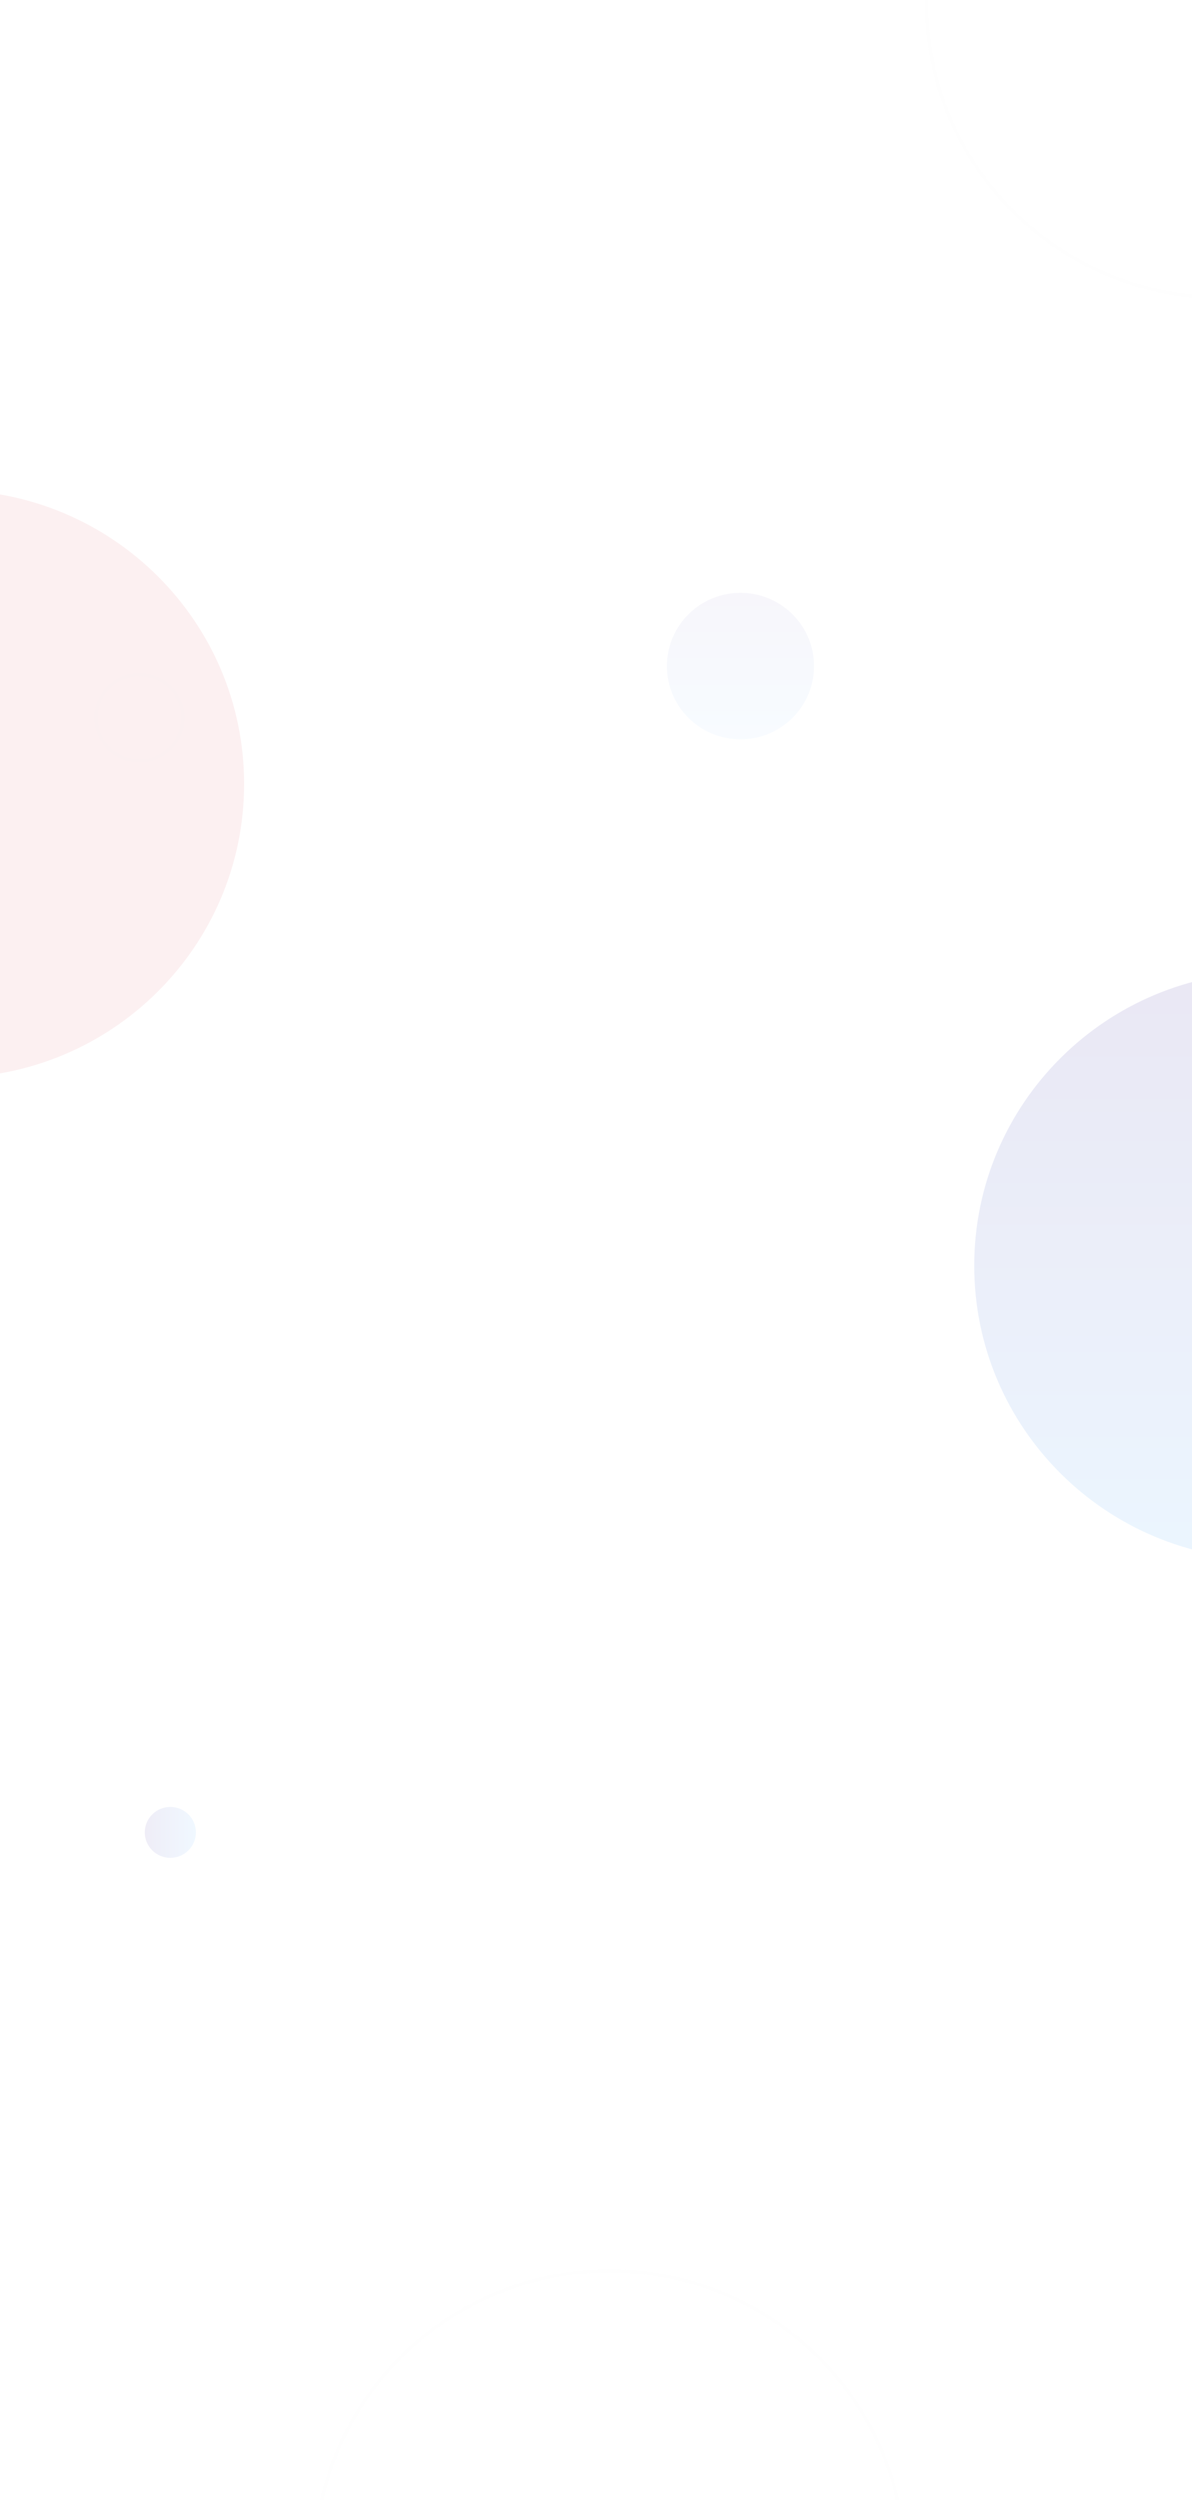 <svg width="360" height="755" viewBox="0 0 360 755" fill="none" xmlns="http://www.w3.org/2000/svg">
<path opacity="0.1" d="M383.342 470.989C432.558 470.989 472.454 431.259 472.454 382.248C472.454 333.238 432.558 293.508 383.342 293.508C334.127 293.508 294.23 333.238 294.23 382.248C294.23 431.259 334.127 470.989 383.342 470.989Z" fill="url(#paint0_linear_25_6307)"/>
<path opacity="0.04" d="M184.112 863.267C233.327 863.267 273.224 823.536 273.224 774.526C273.224 725.516 233.327 685.785 184.112 685.785C134.897 685.785 95 725.516 95 774.526C95 823.536 134.897 863.267 184.112 863.267Z" stroke="#F8F0E4" stroke-miterlimit="10"/>
<path opacity="0.04" d="M368.963 89.821C418.178 89.821 458.075 50.09 458.075 1.08C458.075 -47.93 418.178 -87.66 368.963 -87.66C319.748 -87.66 279.851 -47.93 279.851 1.08C279.851 50.09 319.748 89.821 368.963 89.821Z" stroke="#F8F0E4" stroke-miterlimit="10"/>
<path opacity="0.04" d="M223.632 223.277C235.901 223.277 245.846 213.372 245.846 201.155C245.846 188.937 235.901 179.033 223.632 179.033C211.363 179.033 201.418 188.937 201.418 201.155C201.418 213.372 211.363 223.277 223.632 223.277Z" fill="url(#paint1_linear_25_6307)"/>
<path opacity="0.08" d="M51.446 561.062C55.709 561.062 59.165 557.621 59.165 553.376C59.165 549.131 55.709 545.689 51.446 545.689C47.184 545.689 43.728 549.131 43.728 553.376C43.728 557.621 47.184 561.062 51.446 561.062Z" fill="url(#paint2_linear_25_6307)"/>
<path opacity="0.08" d="M-15.388 325.481C33.827 325.481 73.724 285.751 73.724 236.741C73.724 187.731 33.827 148 -15.388 148C-64.603 148 -104.5 187.731 -104.5 236.741C-104.5 285.751 -64.603 325.481 -15.388 325.481Z" fill="#D84353"/>
<path opacity="0.04" d="M55.198 216.822C55.225 209.618 49.382 203.756 42.147 203.729C34.913 203.703 29.026 209.521 29 216.726C28.973 223.93 34.816 229.792 42.05 229.818C49.285 229.845 55.171 224.027 55.198 216.822Z" stroke="#F8F0E4" stroke-miterlimit="10"/>
<defs>
<linearGradient id="paint0_linear_25_6307" x1="383.342" y1="470.989" x2="383.342" y2="293.512" gradientUnits="userSpaceOnUse">
<stop stop-color="#40A4FF"/>
<stop offset="1" stop-color="#311996"/>
</linearGradient>
<linearGradient id="paint1_linear_25_6307" x1="223.632" y1="223.276" x2="223.632" y2="179.033" gradientUnits="userSpaceOnUse">
<stop stop-color="#40A4FF"/>
<stop offset="1" stop-color="#311996"/>
</linearGradient>
<linearGradient id="paint2_linear_25_6307" x1="59.165" y1="553.373" x2="43.729" y2="553.373" gradientUnits="userSpaceOnUse">
<stop stop-color="#40A4FF"/>
<stop offset="1" stop-color="#311996"/>
</linearGradient>
</defs>
</svg>

